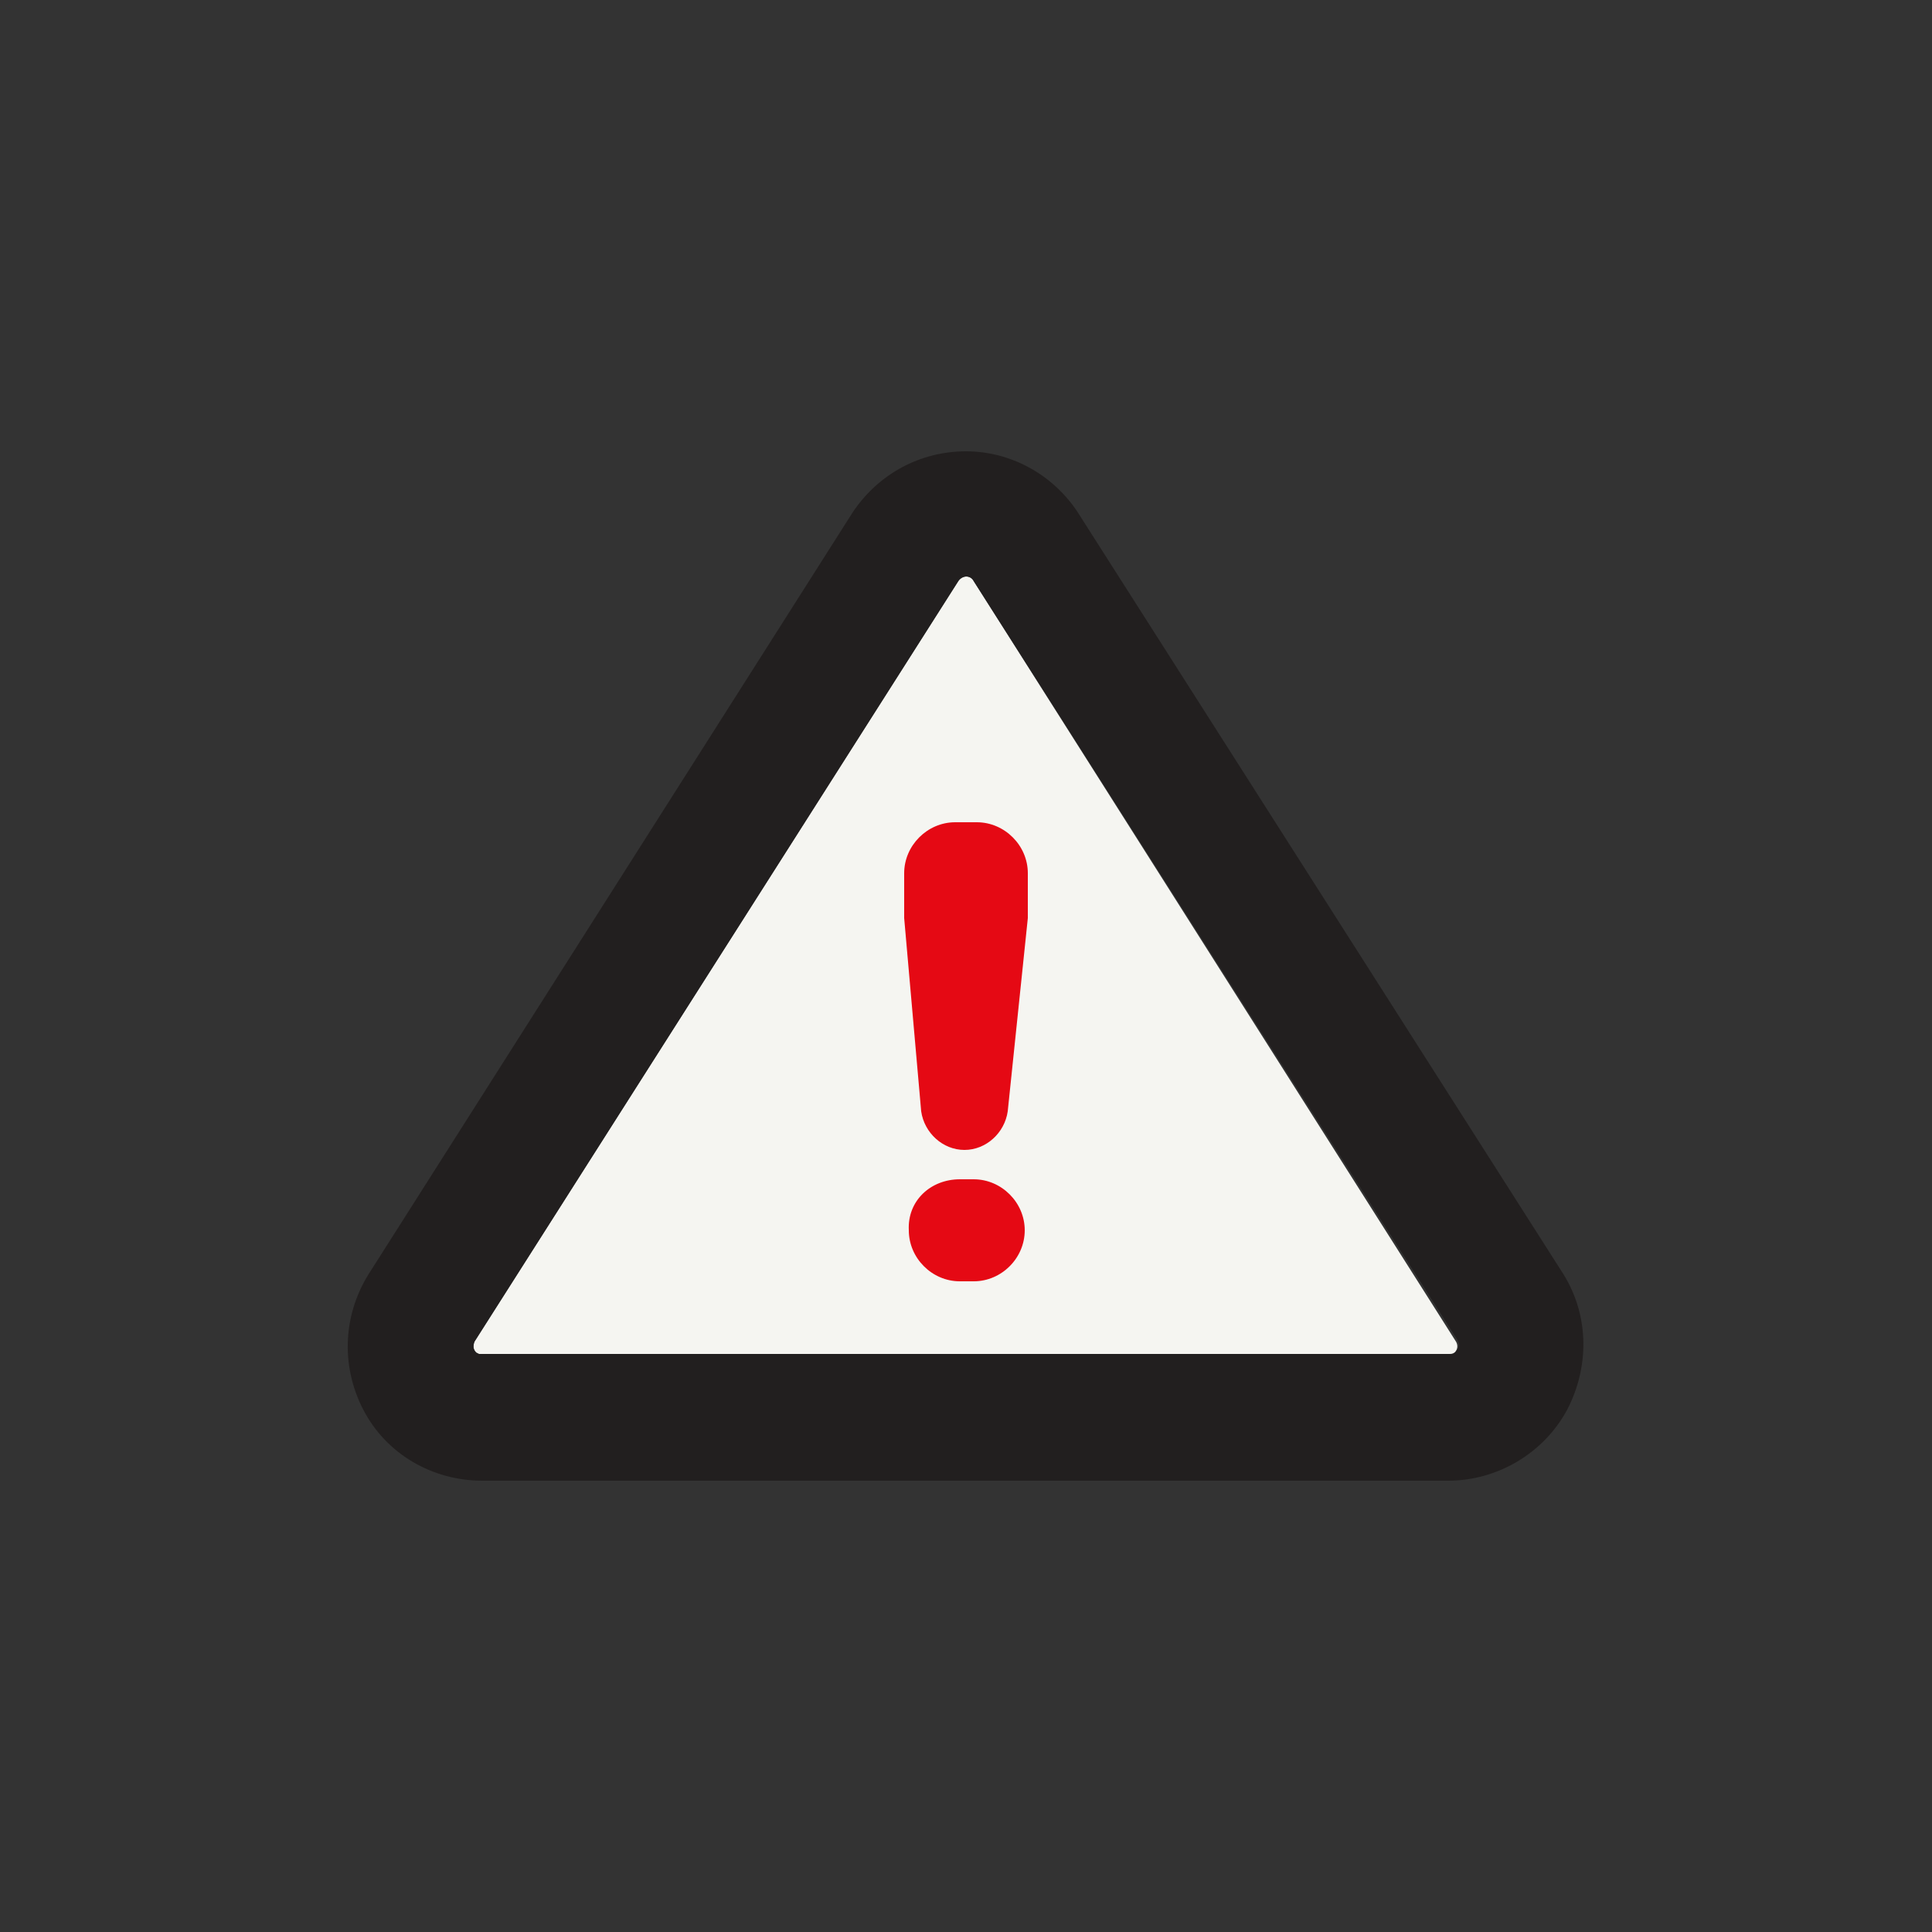 <?xml version="1.0" encoding="utf-8"?><svg xml:space="preserve" viewBox="0 0 100 100" y="0" x="0" xmlns="http://www.w3.org/2000/svg" id="Layer_1" version="1.1" width="200px" height="200px" xmlns:xlink="http://www.w3.org/1999/xlink" style="width:100%;height:100%;background-size:initial;background-repeat-y:initial;background-repeat-x:initial;background-position-y:initial;background-position-x:initial;background-origin:initial;background-color:initial;background-clip:initial;background-attachment:initial;animation-play-state:paused" ><rect x="0" y="0" width="100" height="100" fill="#333333" stroke="none"/><g class="ldl-scale" style="transform-origin:50% 50%;transform:rotate(0deg) scale(0.8, 0.8);animation-play-state:paused" ><path fill="#f4e6c8" d="M50.5 25.1c-.2-.4-.8-.4-1 0L18.2 74.3c-.1.2-.1.5.1.7l.1.2h62.8c.1 0 .4 0 .5-.3.2-.3 0-.6 0-.6L50.5 25.1z" style="fill:rgb(245, 245, 241);animation-play-state:paused" ></path>
<g style="animation-play-state:paused" ><path fill="#e15c64" d="M49.3 40.7h1.4c1.8 0 3.3 1.5 3.3 3.3v2.9l-1.3 12.5c-.2 1.4-1.4 2.5-2.8 2.5s-2.6-1.1-2.8-2.5L46 46.9V44c0-1.8 1.5-3.3 3.3-3.3zm.3 23.1h.9c1.8 0 3.3 1.5 3.3 3.3 0 1.8-1.5 3.3-3.3 3.3h-.9c-1.8 0-3.3-1.5-3.3-3.3-.1-1.9 1.4-3.3 3.3-3.3z" style="fill:rgb(229, 9, 20);animation-play-state:paused" ></path></g>
<path fill="#c33837" d="M57.2 20.6c-1.6-2.4-4.3-3.9-7.2-3.9-2.9 0-5.6 1.4-7.3 3.9L11.5 69.7c-1.8 2.7-2 6.1-.5 9 1.5 2.9 4.5 4.6 7.7 4.6h62.5c3.2 0 6.2-1.8 7.7-4.6 1.5-2.9 1.4-6.3-.4-9L57.2 20.6zm24.6 54.2c-.2.3-.4.3-.5.3H18.5l-.2-.1c-.2-.2-.2-.4-.1-.7l31.3-49.2c.3-.4.8-.4 1 0l31.3 49.1c0 .1.2.3 0 .6z" style="fill:rgb(34, 31, 31);animation-play-state:paused" ></path>
</g><!-- generated by https://loading.io/ --></svg>